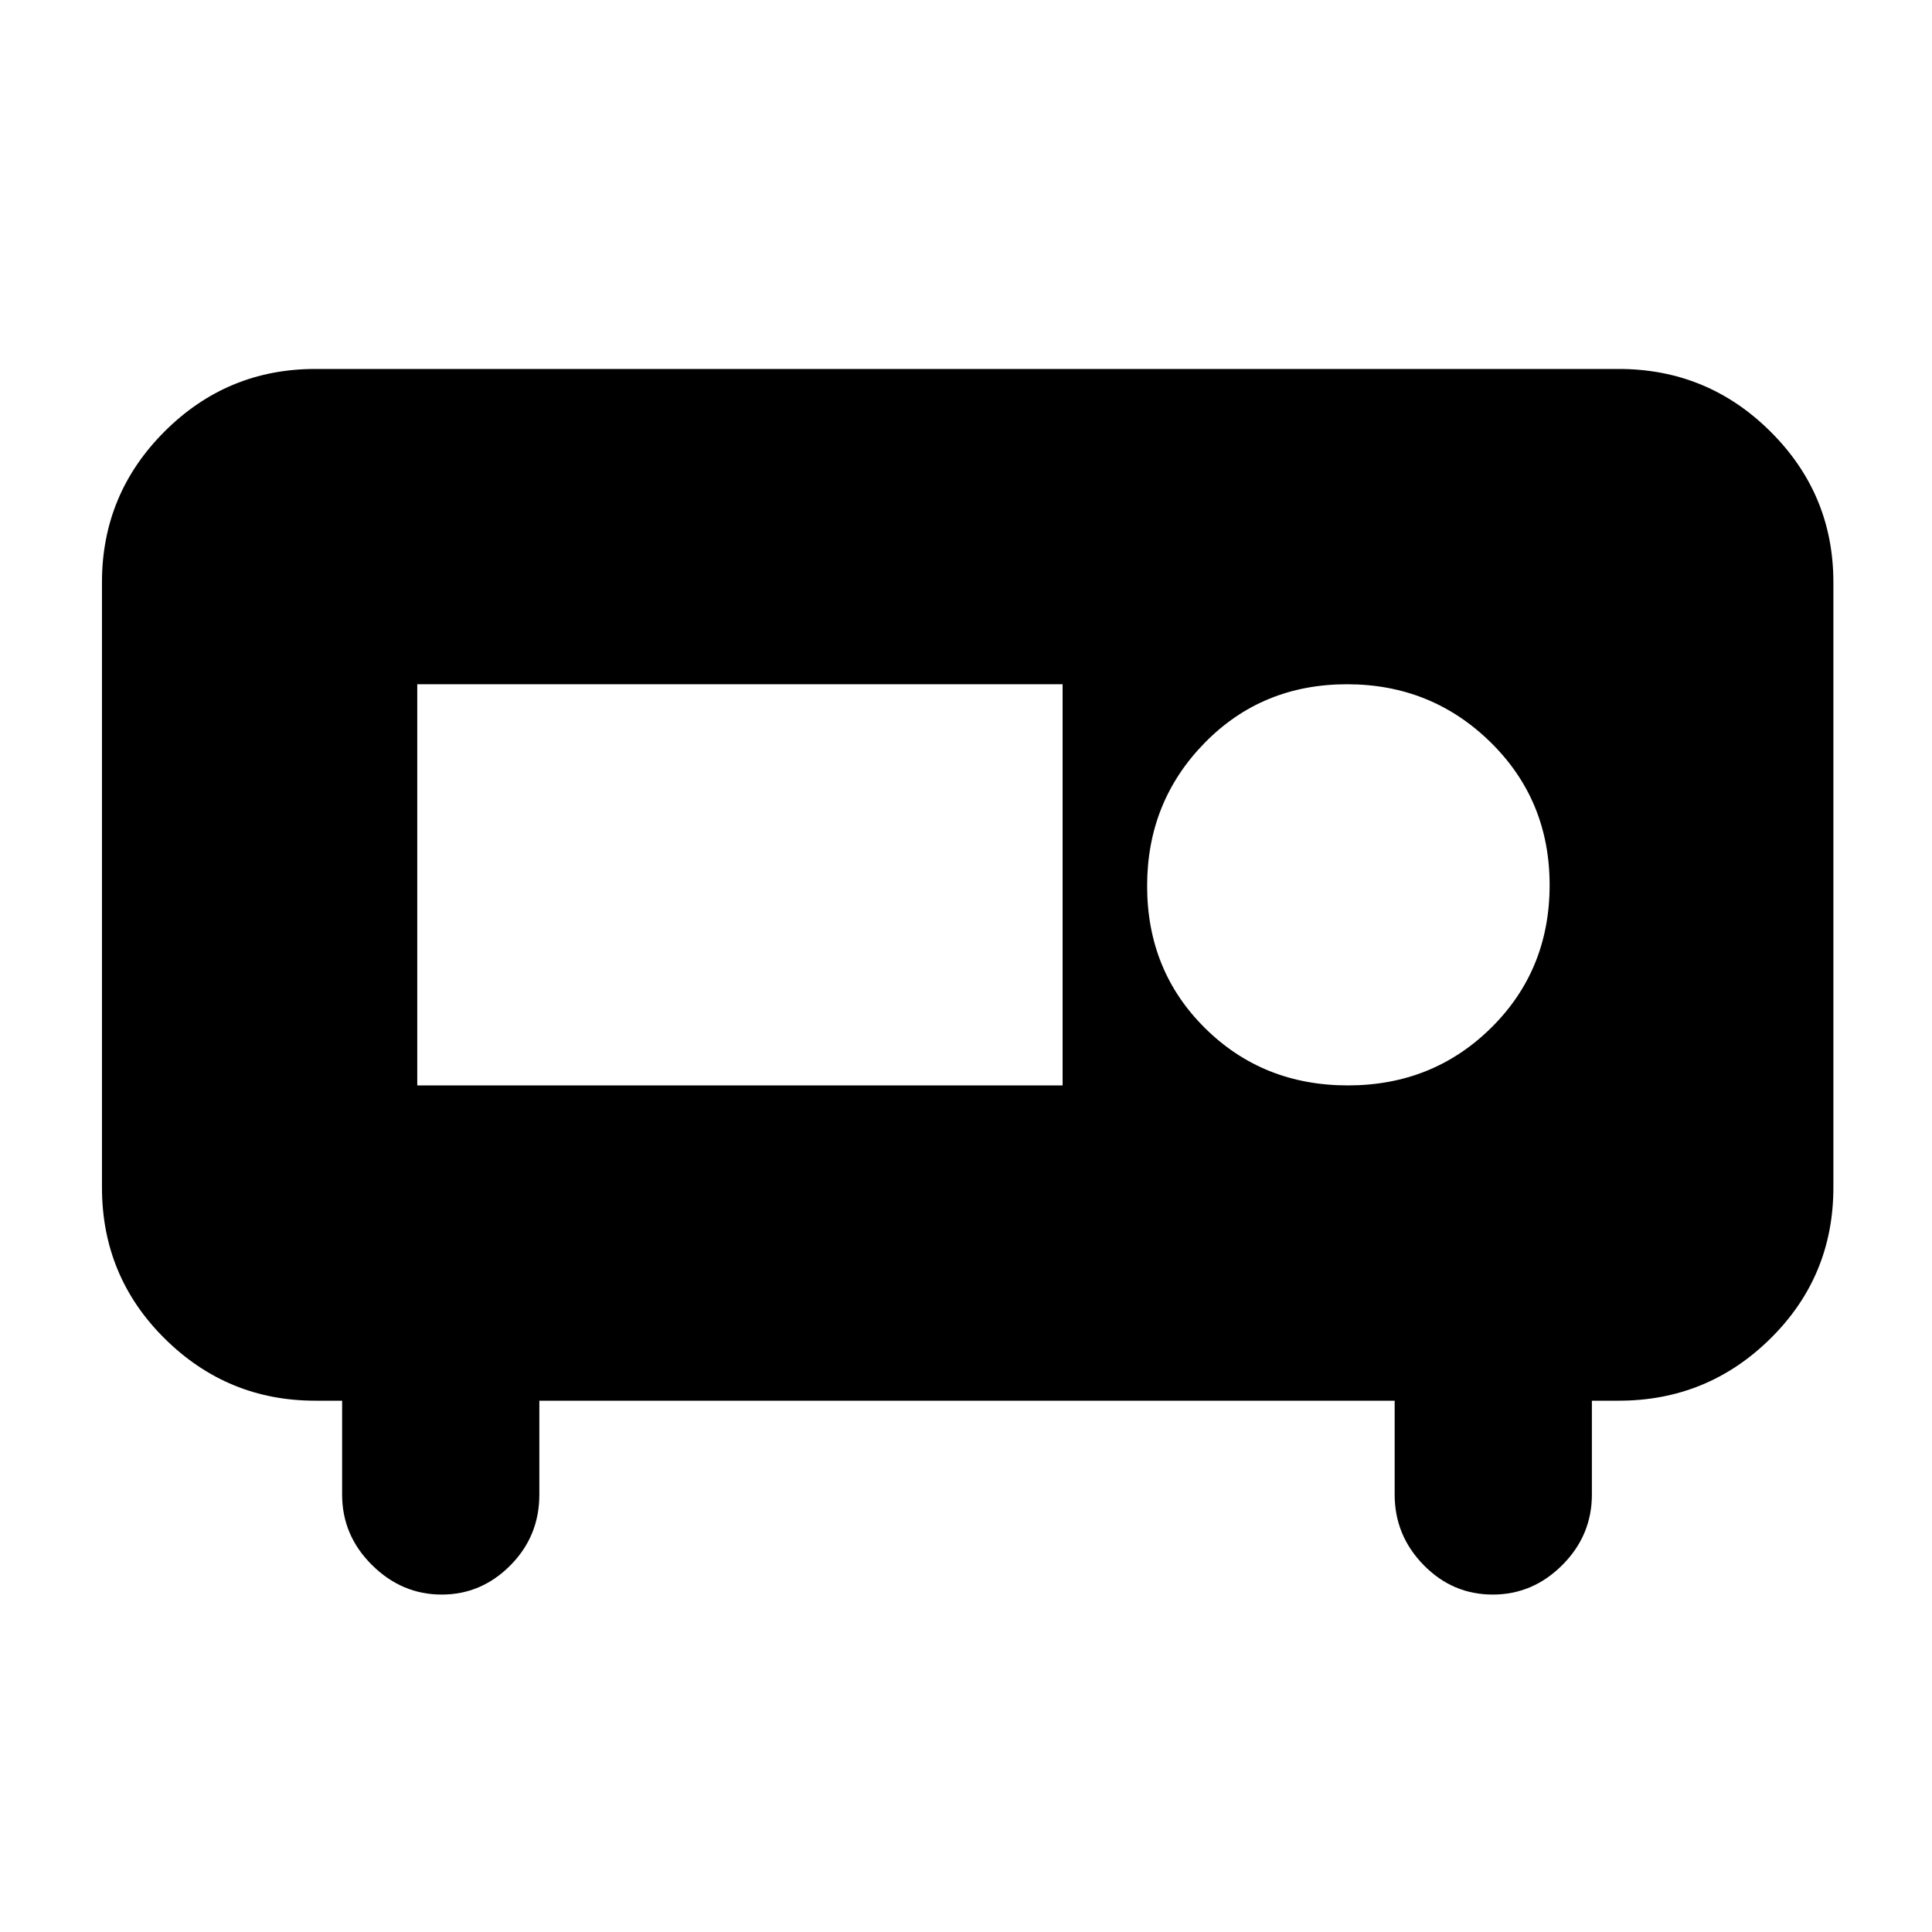 <svg xmlns="http://www.w3.org/2000/svg" height="40" viewBox="0 -960 960 960" width="40"><path d="M219.456-167.667q-19.811 0-34.633-14.7Q170-197.067 170-217.333V-264h-13.334Q113-264 81.834-294.875q-31.167-30.875-31.167-75.124v-300.668q0-43.825 31.087-74.912 31.088-31.087 74.912-31.087h647.668q44.099 0 75.382 31.087Q911-714.492 911-670.667v300.668q0 44.249-31.284 75.124Q848.433-264 804.334-264H791v46.667q0 20.266-14.666 34.966-14.665 14.7-34.591 14.7-20.009 0-34.376-14.7-14.366-14.7-14.366-34.966V-264H267.999v46.667q0 20.666-14.408 35.166-14.408 14.5-34.135 14.5Zm450.314-253q42.259 0 71.245-28.689Q770-478.046 770-520.212q0-42.167-29.356-70.977Q711.288-620 669.345-620q-42.259 0-70.802 29.181-28.542 29.181-28.542 71.031 0 42.167 28.755 70.644 28.755 28.477 71.014 28.477Zm-462.436 0H528V-620H207.334v199.333Z"/></svg>